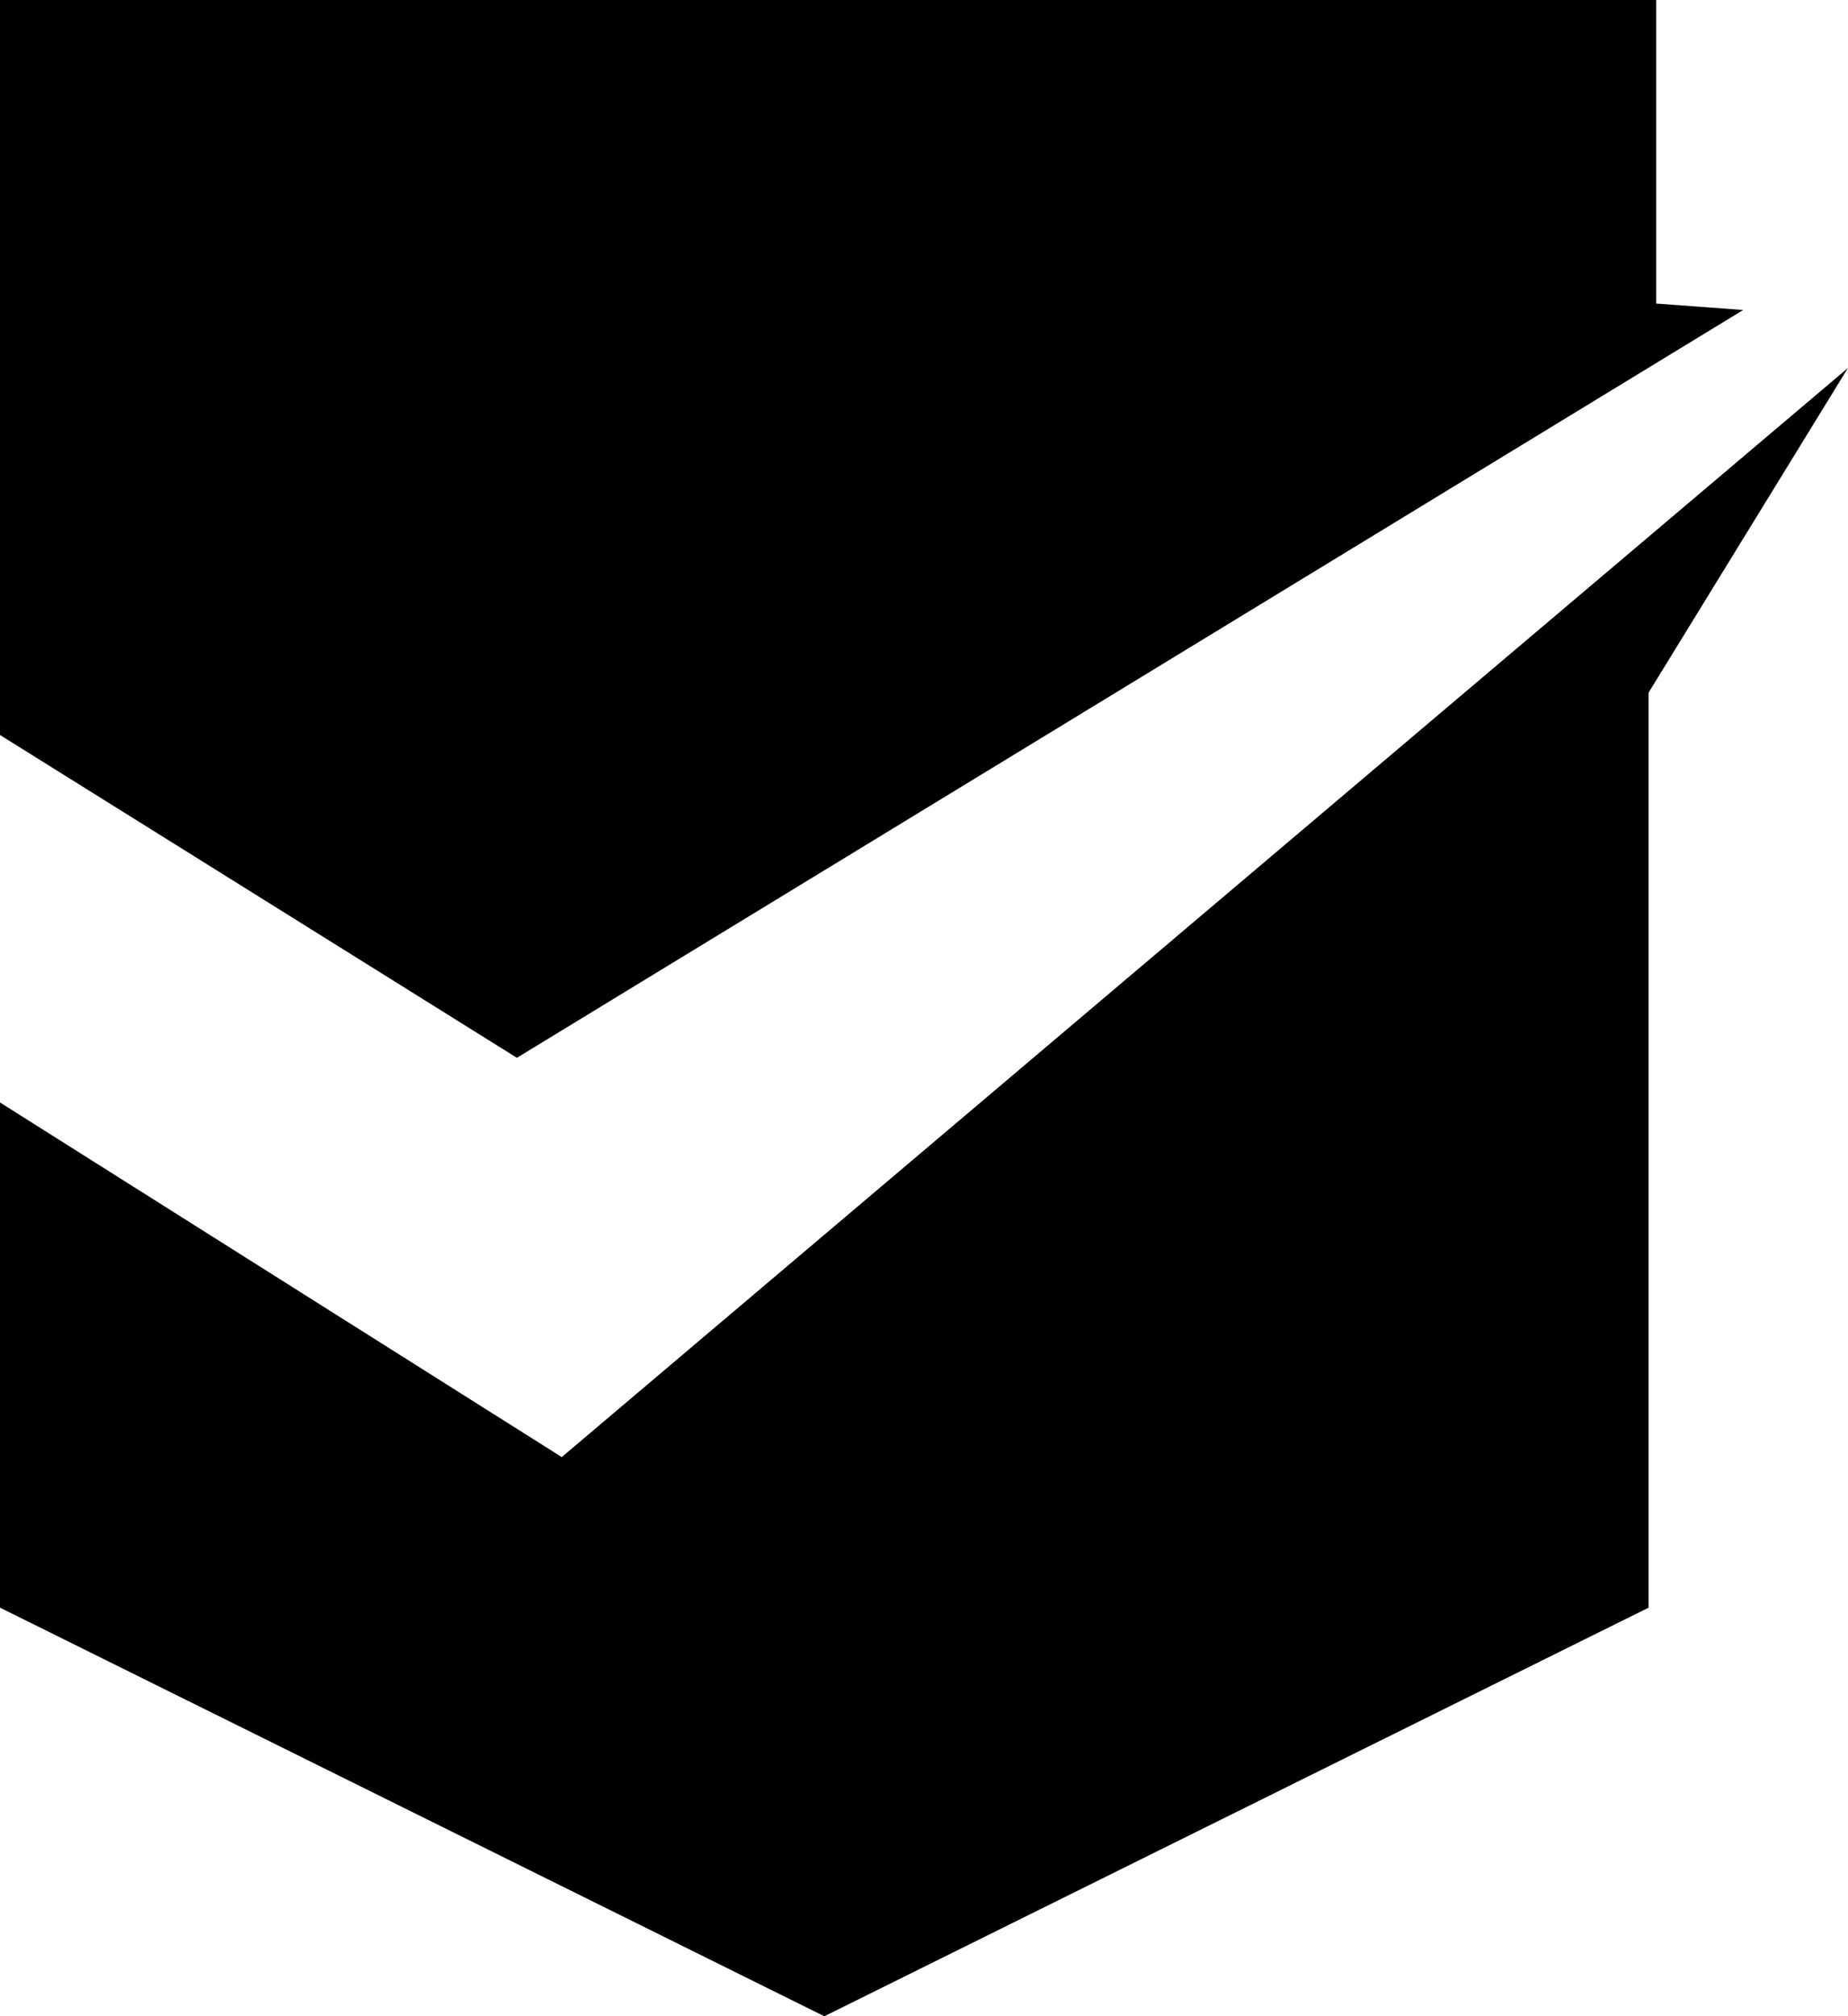<?xml version="1.0" encoding="UTF-8" standalone="no"?>
<svg
   width="1005px"
   height="1096px"
   viewBox="0 0 1005 1096"
   version="1.1"
   id="svg1"
   sodipodi:docname="NezhaLogo.svg"
   inkscape:version="1.3.2 (091e20e, 2023-11-25)"
   xmlns:inkscape="http://www.inkscape.org/namespaces/inkscape"
   xmlns:sodipodi="http://sodipodi.sourceforge.net/DTD/sodipodi-0.dtd"
   xmlns="http://www.w3.org/2000/svg"
   xmlns:svg="http://www.w3.org/2000/svg">
  <defs
     id="defs1" />
  <sodipodi:namedview
     id="namedview1"
     pagecolor="#ffffff"
     bordercolor="#000000"
     borderopacity="0.25"
     inkscape:showpageshadow="2"
     inkscape:pageopacity="0.0"
     inkscape:pagecheckerboard="0"
     inkscape:deskcolor="#d1d1d1"
     inkscape:zoom="0.21532847"
     inkscape:cx="503.88136"
     inkscape:cy="548"
     inkscape:window-width="1312"
     inkscape:window-height="449"
     inkscape:window-x="0"
     inkscape:window-y="38"
     inkscape:window-maximized="0"
     inkscape:current-layer="svg1" />
  <title
     id="title1">logo</title>
  <g
     id="Symbols"
     stroke="none"
     stroke-width="1"
     fill="none"
     fill-rule="evenodd"
     style="fill:#000000">
    <g
       id="Guide---App-Icon"
       transform="translate(-513, -412)"
       fill="#FFFFFF"
       fill-rule="nonzero"
       style="fill:#000000">
      <g
         id="logo"
         transform="translate(513, 412)"
         style="fill:#000000">
        <polygon
           id="Path"
           points="0 0 0 399.528 281.098 575 948 168.507 900.69 165.006 900.69 0"
           style="fill:#000000" />
        <polygon
           id="polygon1"
           points="305.494 792.037 0 599.287 0 873.889 448.288 1096 896.557 873.889 896.557 376.493 1005 200"
           style="fill:#000000" />
      </g>
    </g>
  </g>
</svg>
